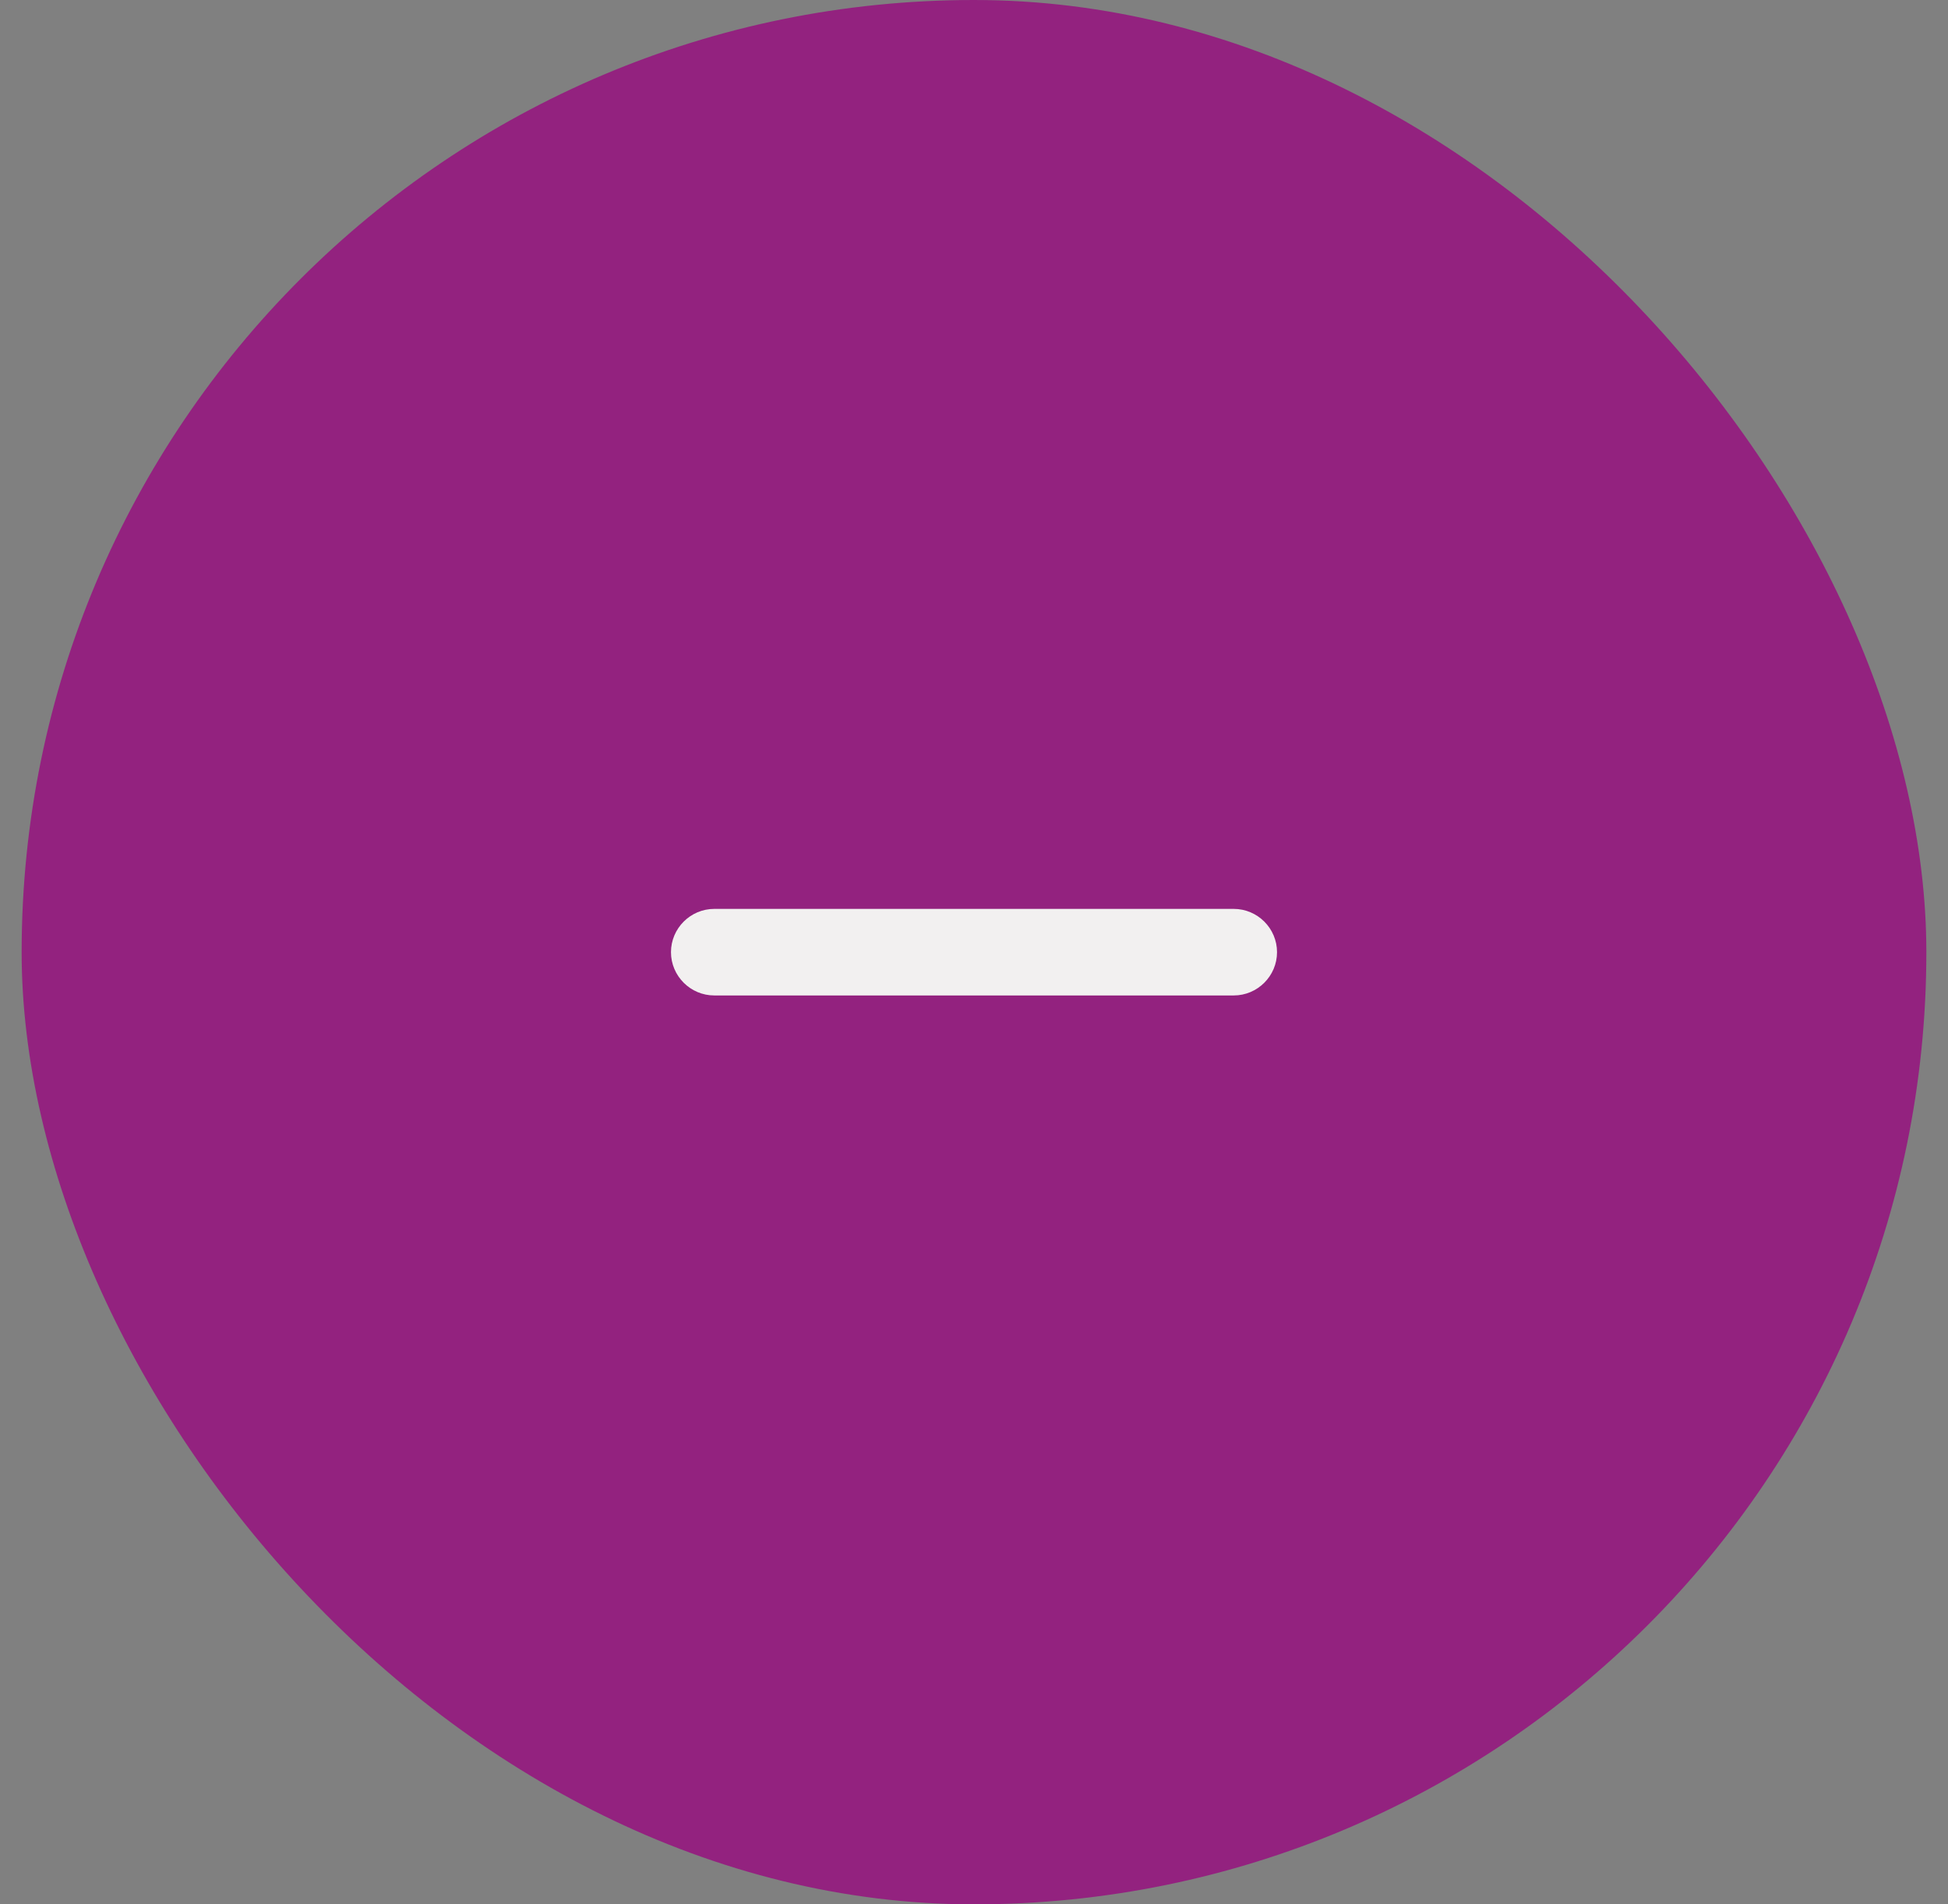 <svg width="45" height="44" viewBox="0 0 45 44" fill="none" xmlns="http://www.w3.org/2000/svg">
<rect x="0" y="0" width="45" height="44" fill="#808080" stroke="none"/>
<rect x="0.5" width="44" height="44" rx="22" fill="#93227F"/>
<path d="M23.5 23H28.5C29.05 23 29.5 22.55 29.5 22C29.5 21.45 29.05 21 28.5 21H23.5H21.5H16.5C15.95 21 15.5 21.45 15.5 22C15.5 22.55 15.95 23 16.5 23H21.5H23.5Z" fill="#F2F0F0"/>
</svg>
